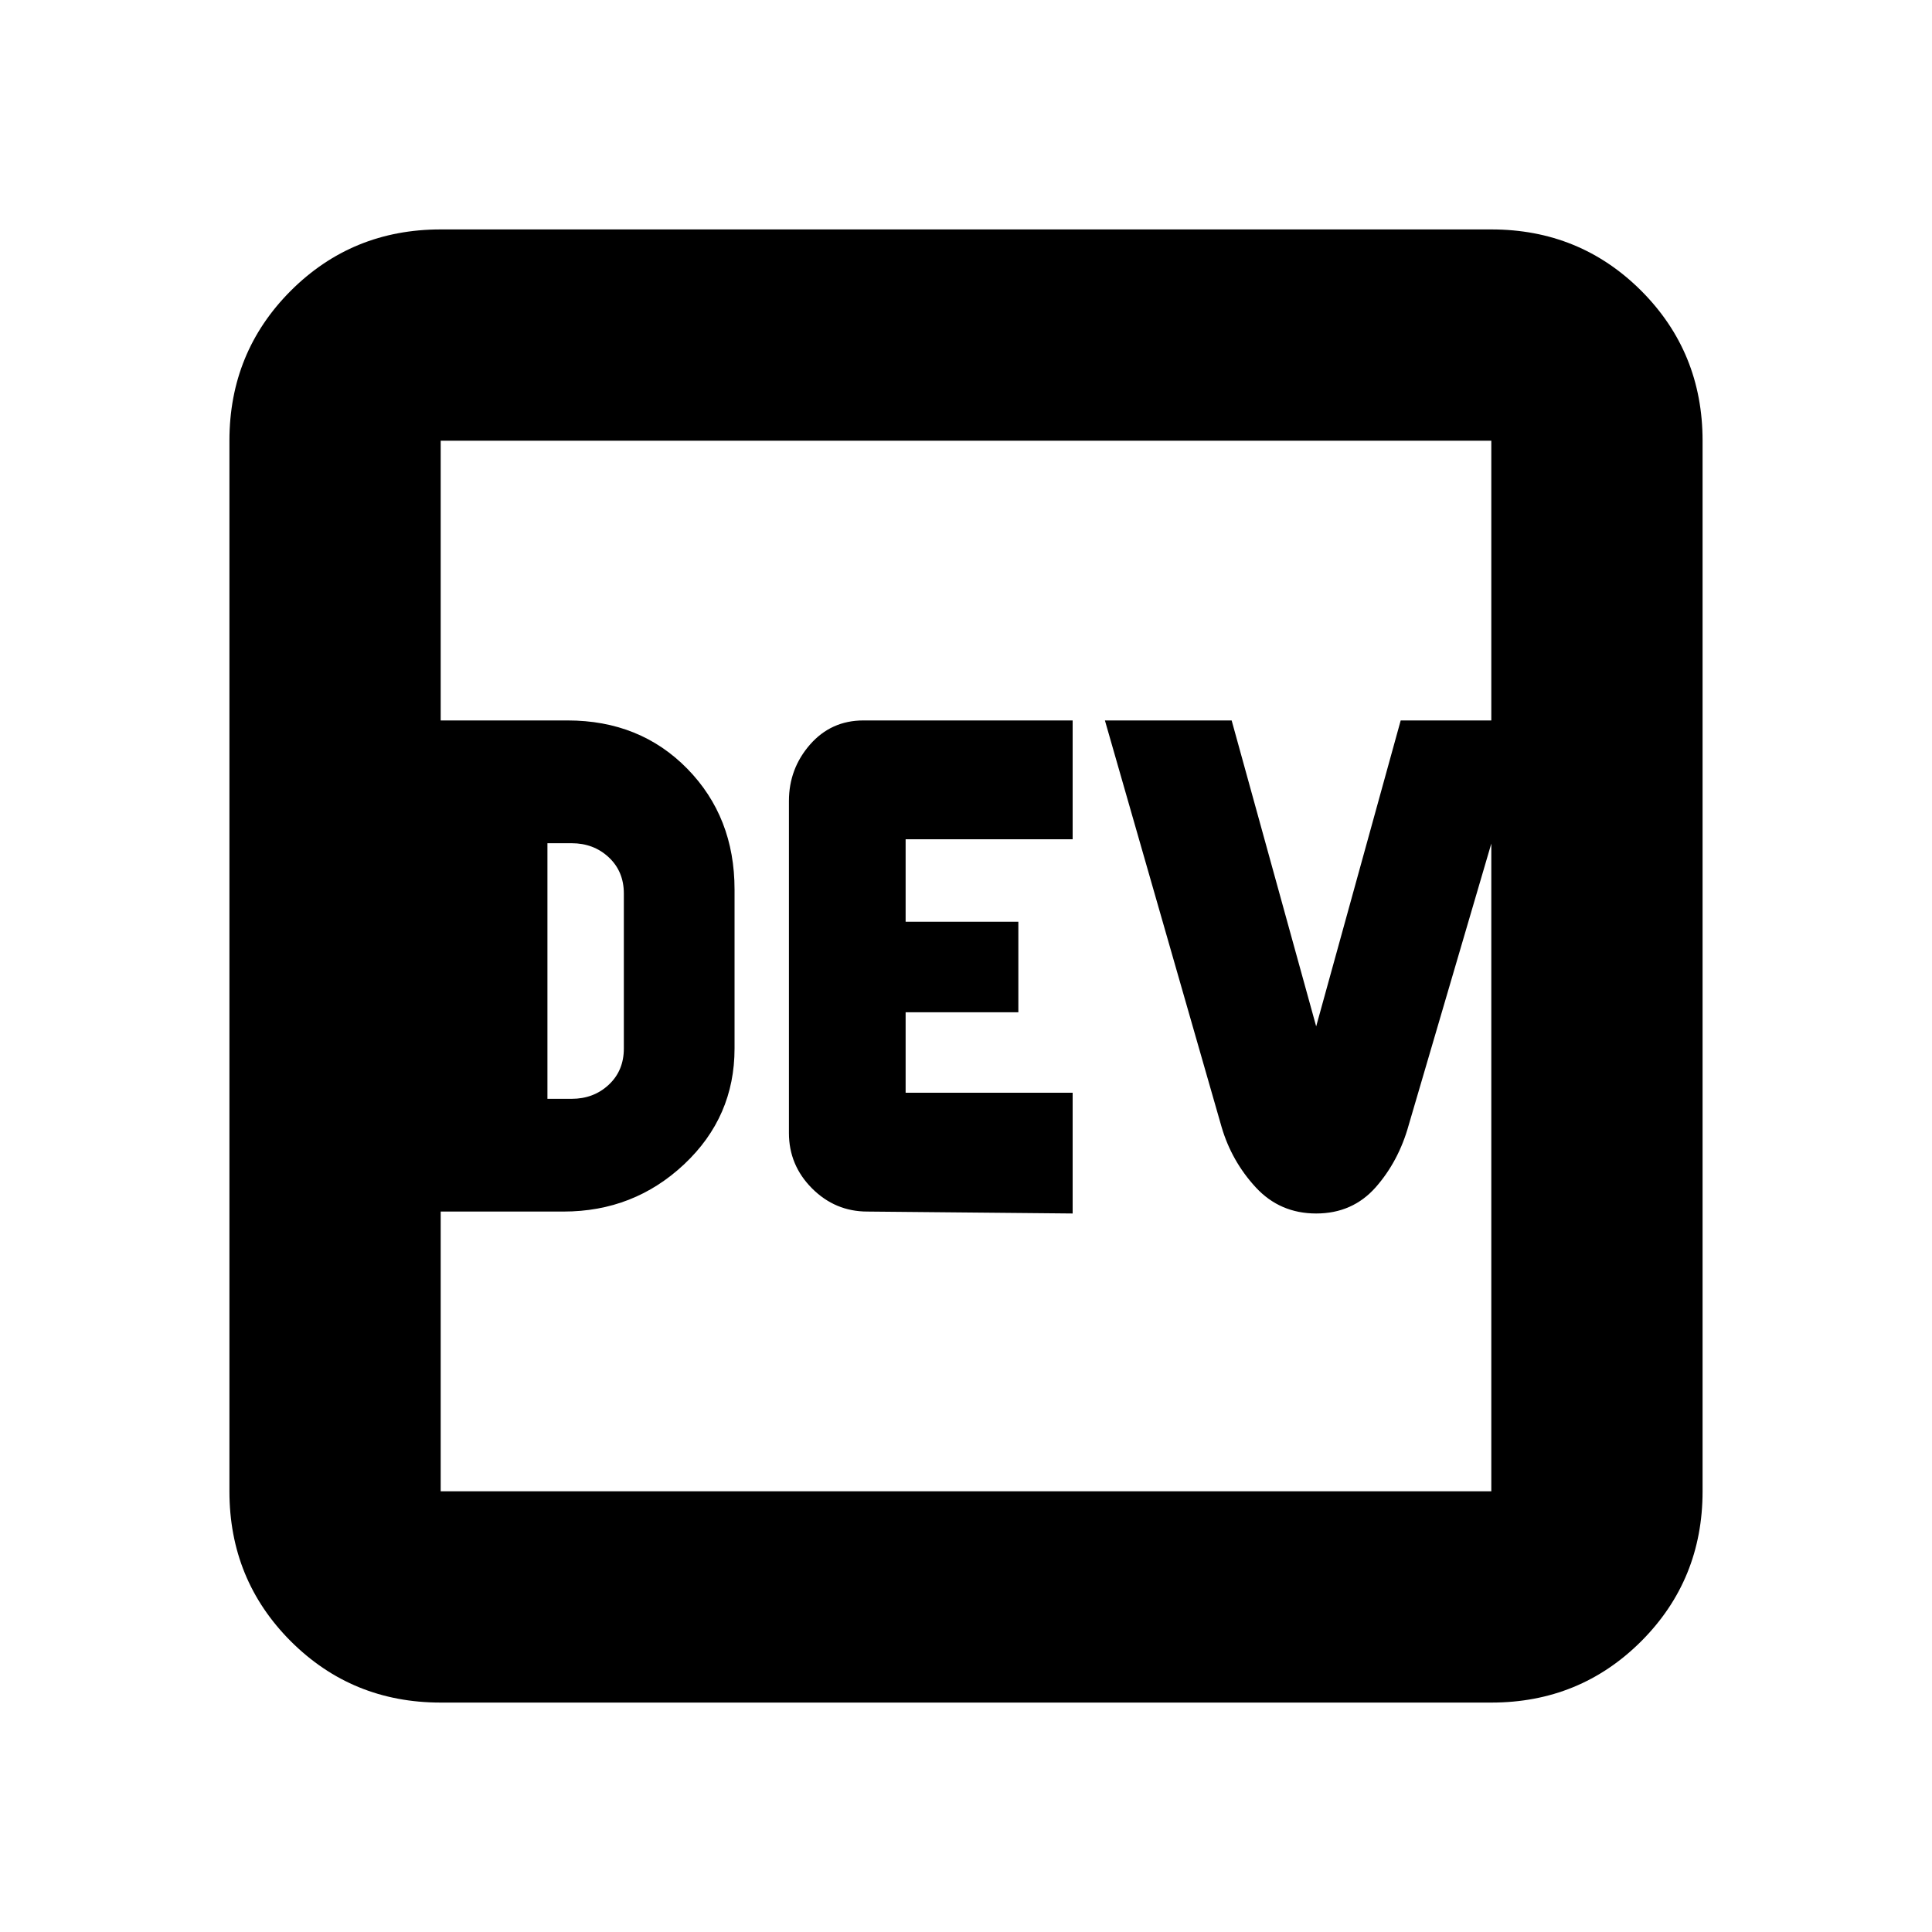 <svg xmlns="http://www.w3.org/2000/svg" height="20" width="20"><path d="M4.396 12.542V7.458h1.479q.75 0 1.24.5.489.5.489 1.25v1.646q0 .708-.521 1.198t-1.25.49Zm1.271-1.167h.25q.229 0 .385-.146t.156-.375V9.25q0-.229-.156-.375t-.385-.146h-.25Zm3.312 1.167q-.333 0-.573-.24-.239-.24-.239-.573V8.292q0-.334.218-.584.219-.25.553-.25h2.166v1.23H9.375v.854h1.167v.937H9.375v.833h1.729v1.25Zm4.646.02q-.375 0-.625-.27-.25-.271-.354-.625l-1.208-4.209h1.312l.875 3.167.875-3.167h1.312l-1.229 4.188q-.104.375-.343.646-.24.27-.615.27Zm-9.063 5.063q-.916 0-1.552-.635-.635-.636-.635-1.552V4.562q0-.916.635-1.552.636-.635 1.552-.635h10.876q.916 0 1.552.635.635.636.635 1.552v10.876q0 .916-.635 1.552-.636.635-1.552.635Zm0-2.187h10.876V4.562H4.562v10.876Zm0-10.876v10.876V4.562Z"/></svg>